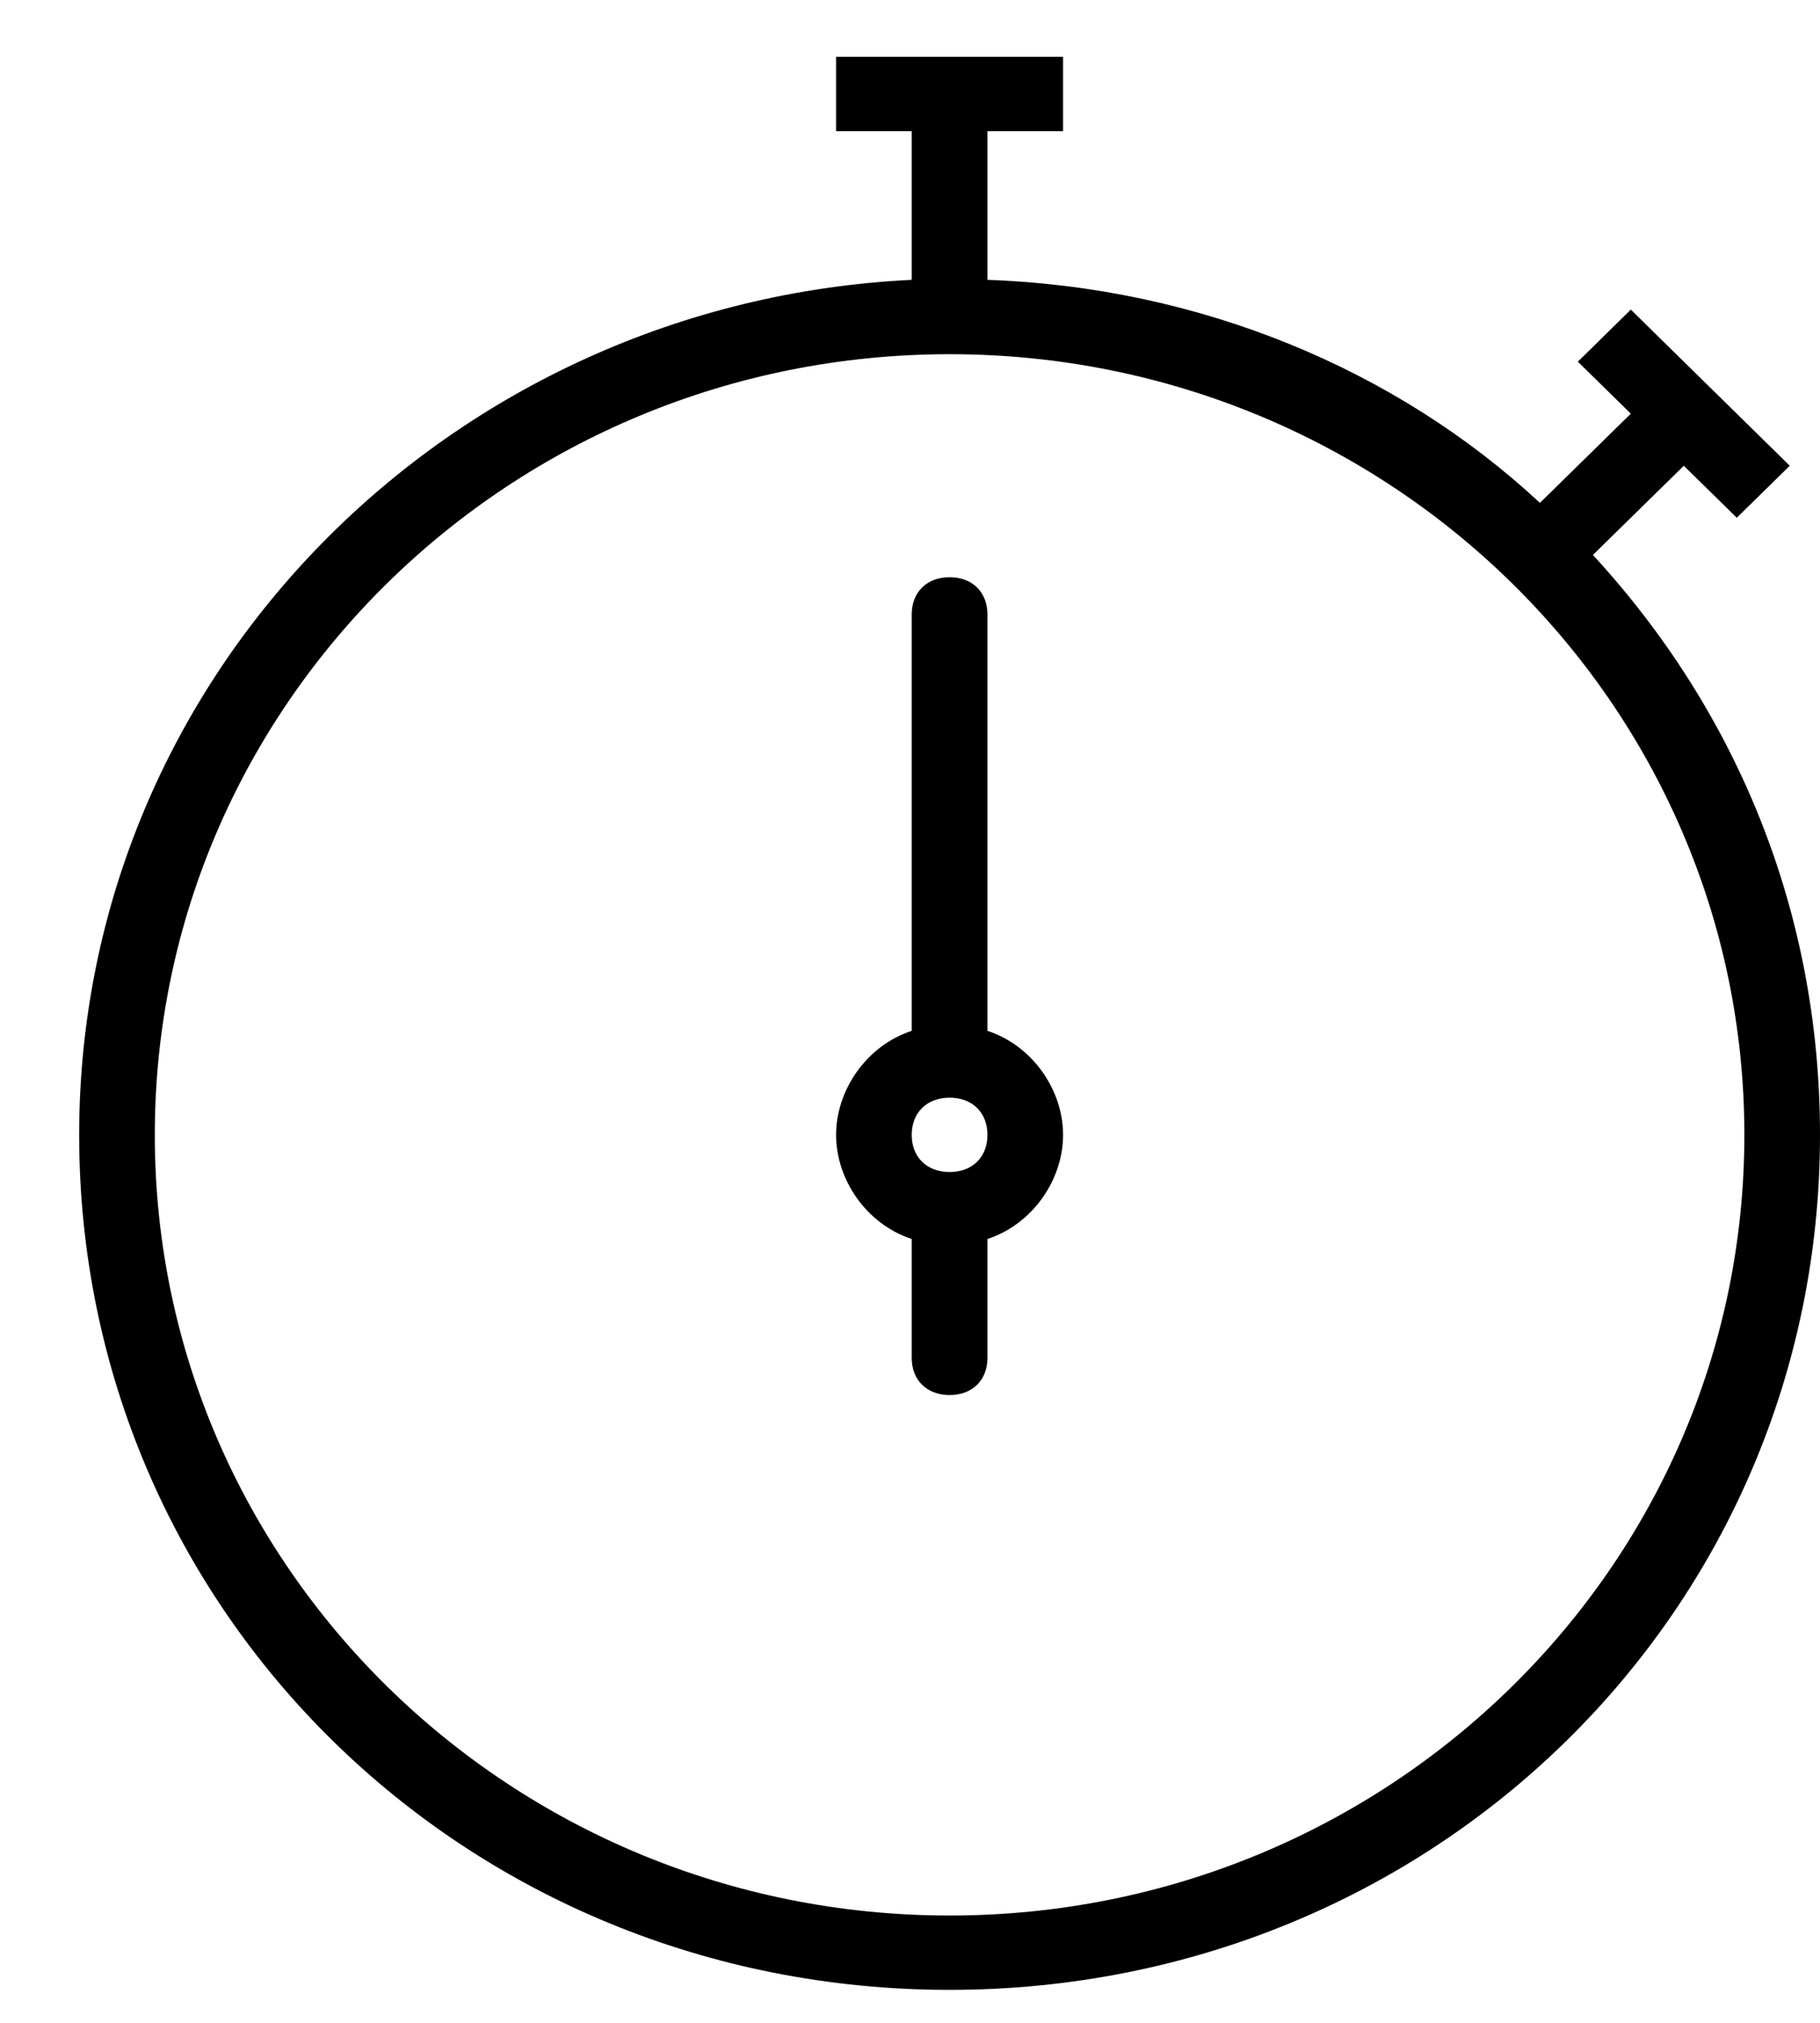 <svg version="1.1" xmlns="http://www.w3.org/2000/svg" xmlns:xlink="http://www.w3.org/1999/xlink" width="18" height="20" viewBox="0 0 18 20"><path id="Forma-1-copy-6" d="M16.653,4.605 C16.653,4.605 15.754,5.487 15.754,5.487 C17.177,7.031 18.000,9.015 18.000,11.221 C18.000,15.925 14.182,19.674 9.392,19.674 C4.601,19.674 0.783,15.925 0.783,11.221 C0.783,6.663 4.451,2.988 9.017,2.767 C9.017,2.767 9.017,1.297 9.017,1.297 L8.269,1.297 L8.269,0.562 L10.514,0.562 L10.514,1.297 L9.766,1.297 C9.766,1.297 9.766,2.767 9.766,2.767 C11.862,2.840 13.808,3.649 15.230,4.972 C15.230,4.972 16.129,4.090 16.129,4.090 L15.605,3.576 L16.129,3.061 L17.701,4.605 L17.177,5.119 L16.653,4.605 zM9.392,3.502 C5.050,3.502 1.531,6.957 1.531,11.221 C1.531,15.484 5.050,18.939 9.392,18.939 C13.733,18.939 17.252,15.484 17.252,11.221 C17.252,6.957 13.733,3.502 9.392,3.502 zM9.766,12.250 C9.766,12.250 9.766,13.426 9.766,13.426 C9.766,13.646 9.616,13.793 9.392,13.793 C9.167,13.793 9.017,13.646 9.017,13.426 C9.017,13.426 9.017,12.250 9.017,12.250 C8.568,12.103 8.269,11.662 8.269,11.221 C8.269,10.780 8.568,10.339 9.017,10.192 C9.017,10.192 9.017,6.075 9.017,6.075 C9.017,5.854 9.167,5.707 9.392,5.707 C9.616,5.707 9.766,5.854 9.766,6.075 C9.766,6.075 9.766,10.192 9.766,10.192 C10.215,10.339 10.514,10.780 10.514,11.221 C10.514,11.662 10.215,12.103 9.766,12.250 zM9.392,10.853 C9.167,10.853 9.017,11.000 9.017,11.221 C9.017,11.441 9.167,11.588 9.392,11.588 C9.616,11.588 9.766,11.441 9.766,11.221 C9.766,11.000 9.616,10.853 9.392,10.853 z" fill="#000" /></svg>
